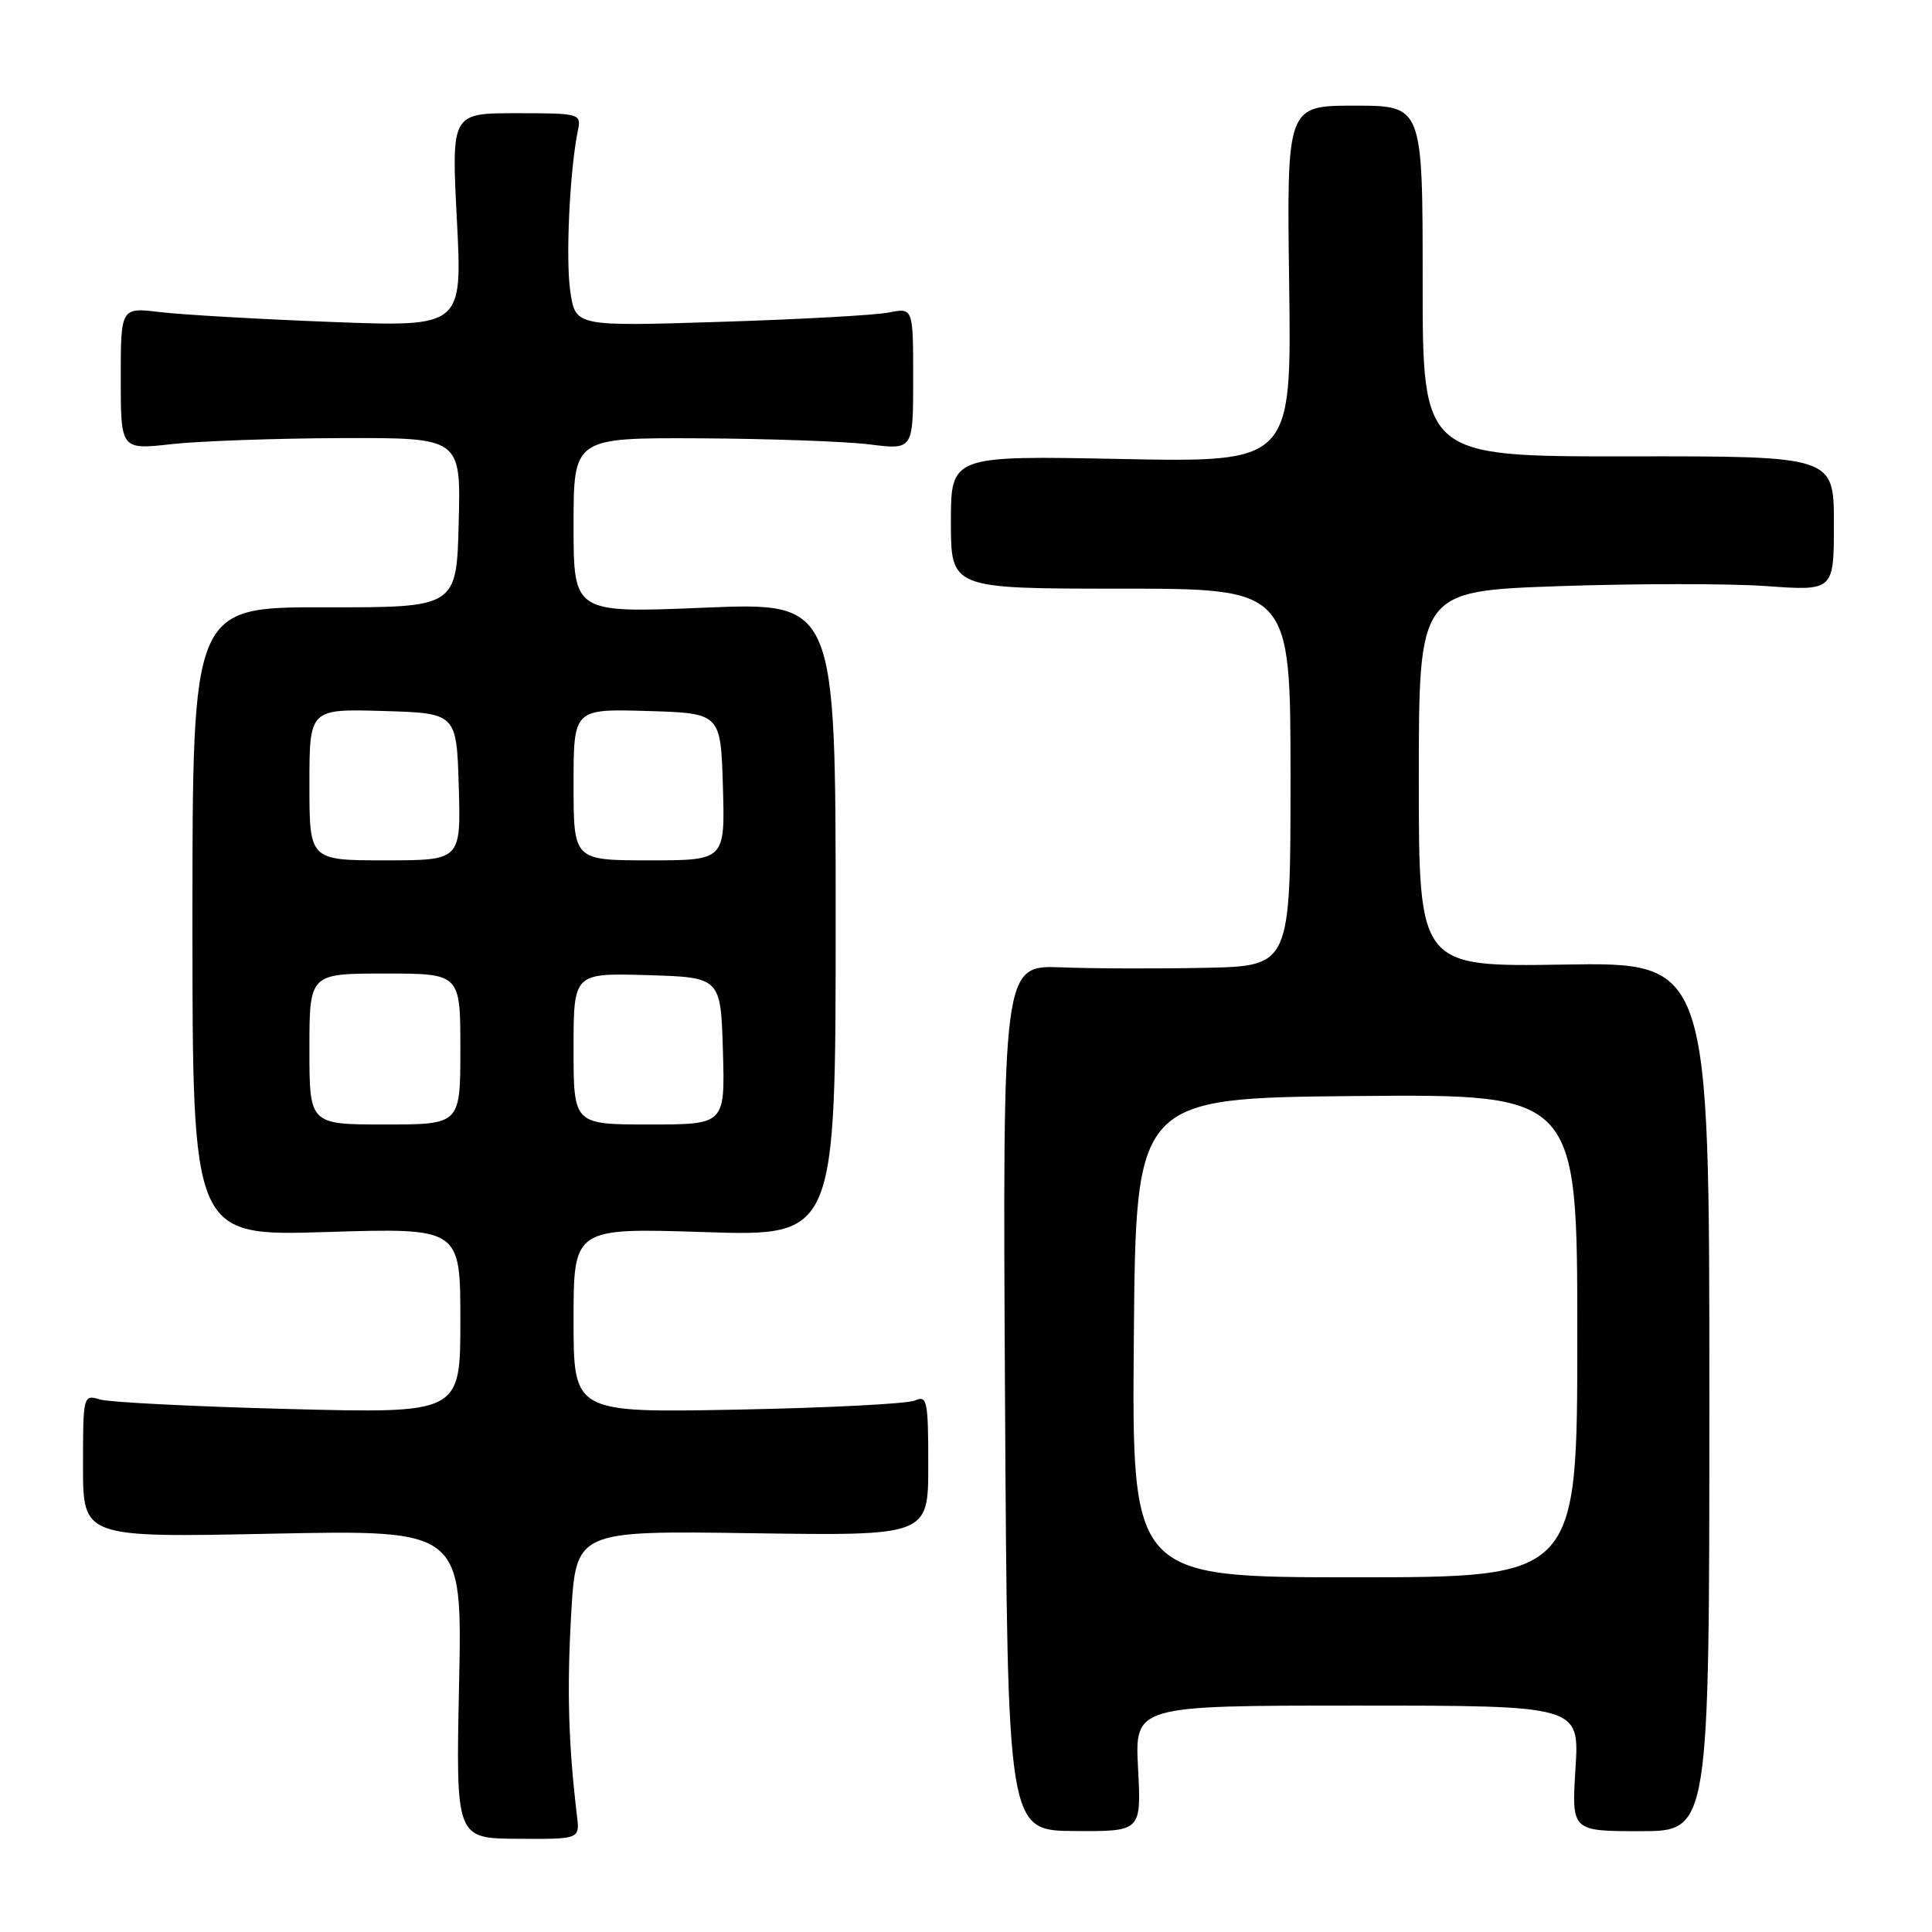 <?xml version="1.0" encoding="UTF-8" standalone="no"?>
<!DOCTYPE svg PUBLIC "-//W3C//DTD SVG 1.1//EN" "http://www.w3.org/Graphics/SVG/1.1/DTD/svg11.dtd" >
<svg xmlns="http://www.w3.org/2000/svg" xmlns:xlink="http://www.w3.org/1999/xlink" version="1.1" viewBox="0 0 256 256">
 <g >
 <path fill="currentColor"
d=" M 76.45 240.60 C 75.32 231.15 75.11 223.94 75.68 213.96 C 76.32 202.82 76.32 202.82 99.66 203.16 C 123.00 203.50 123.00 203.50 123.00 194.14 C 123.00 185.60 122.85 184.85 121.25 185.57 C 120.29 186.01 109.71 186.55 97.75 186.78 C 76.00 187.20 76.00 187.20 76.00 174.95 C 76.00 162.70 76.00 162.70 93.37 163.26 C 110.73 163.82 110.73 163.82 110.73 121.81 C 110.73 79.80 110.73 79.80 93.37 80.52 C 76.00 81.24 76.00 81.24 76.00 69.62 C 76.00 58.00 76.00 58.00 92.75 58.08 C 101.96 58.13 112.09 58.49 115.25 58.89 C 121.00 59.61 121.00 59.61 121.00 50.19 C 121.00 40.77 121.00 40.77 117.75 41.41 C 115.96 41.77 105.90 42.32 95.38 42.65 C 76.26 43.25 76.26 43.25 75.57 38.63 C 74.93 34.36 75.49 22.55 76.58 17.25 C 77.03 15.06 76.83 15.00 68.43 15.00 C 59.81 15.00 59.81 15.00 60.54 29.16 C 61.27 43.32 61.27 43.32 43.89 42.66 C 34.32 42.29 24.14 41.70 21.25 41.36 C 16.00 40.72 16.00 40.72 16.00 50.16 C 16.00 59.60 16.00 59.60 22.75 58.85 C 26.46 58.44 36.60 58.08 45.28 58.05 C 61.07 58.00 61.07 58.00 60.78 69.25 C 60.50 80.50 60.50 80.50 43.00 80.47 C 25.50 80.45 25.50 80.45 25.50 122.12 C 25.50 163.80 25.50 163.80 43.25 163.25 C 61.00 162.70 61.00 162.70 61.00 174.99 C 61.00 187.29 61.00 187.29 38.25 186.70 C 25.74 186.38 14.49 185.81 13.25 185.44 C 11.03 184.77 11.00 184.88 11.00 194.25 C 11.00 203.74 11.00 203.74 36.13 203.22 C 61.26 202.71 61.26 202.71 60.83 223.15 C 60.40 243.60 60.40 243.60 68.61 243.65 C 76.83 243.70 76.83 243.70 76.45 240.60 Z  M 150.80 234.34 C 150.36 226.00 150.36 226.00 179.82 226.00 C 209.28 226.00 209.28 226.00 208.76 234.32 C 208.24 242.64 208.24 242.64 217.37 242.64 C 226.50 242.64 226.50 242.64 226.50 185.07 C 226.50 127.50 226.50 127.50 207.25 127.81 C 188.00 128.12 188.00 128.12 188.00 103.22 C 188.00 78.32 188.00 78.32 206.53 77.67 C 216.73 77.32 229.10 77.31 234.03 77.66 C 243.00 78.30 243.00 78.30 243.00 69.37 C 243.00 60.44 243.00 60.44 215.75 60.47 C 188.50 60.50 188.50 60.50 188.51 37.25 C 188.51 14.00 188.51 14.00 179.51 14.00 C 170.50 14.00 170.50 14.00 170.82 37.63 C 171.14 61.26 171.14 61.26 148.57 60.82 C 126.00 60.37 126.00 60.37 126.00 69.19 C 126.00 78.00 126.00 78.00 148.50 78.00 C 171.00 78.00 171.00 78.00 171.00 103.00 C 171.00 128.00 171.00 128.00 159.75 128.24 C 153.56 128.37 144.98 128.35 140.67 128.18 C 132.85 127.88 132.85 127.88 133.17 185.22 C 133.50 242.57 133.50 242.57 142.37 242.62 C 151.23 242.68 151.23 242.68 150.80 234.34 Z  M 41.00 139.00 C 41.00 129.00 41.00 129.00 51.00 129.00 C 61.00 129.00 61.00 129.00 61.00 139.00 C 61.00 149.00 61.00 149.00 51.00 149.00 C 41.00 149.00 41.00 149.00 41.00 139.00 Z  M 76.00 138.96 C 76.00 128.93 76.00 128.93 85.75 129.21 C 95.50 129.50 95.50 129.50 95.79 139.25 C 96.07 149.00 96.07 149.00 86.04 149.00 C 76.00 149.00 76.00 149.00 76.00 138.96 Z  M 41.00 103.96 C 41.00 93.93 41.00 93.93 50.75 94.21 C 60.50 94.50 60.50 94.50 60.79 104.25 C 61.07 114.00 61.07 114.00 51.04 114.00 C 41.00 114.00 41.00 114.00 41.00 103.96 Z  M 76.00 103.96 C 76.00 93.93 76.00 93.93 85.75 94.21 C 95.50 94.50 95.50 94.50 95.79 104.25 C 96.07 114.00 96.07 114.00 86.04 114.00 C 76.00 114.00 76.00 114.00 76.00 103.96 Z  M 150.24 177.25 C 150.50 145.50 150.50 145.50 179.75 145.23 C 209.00 144.97 209.00 144.97 209.00 176.98 C 209.00 209.00 209.00 209.00 179.49 209.00 C 149.97 209.00 149.97 209.00 150.24 177.25 Z "/>
</g>
</svg>